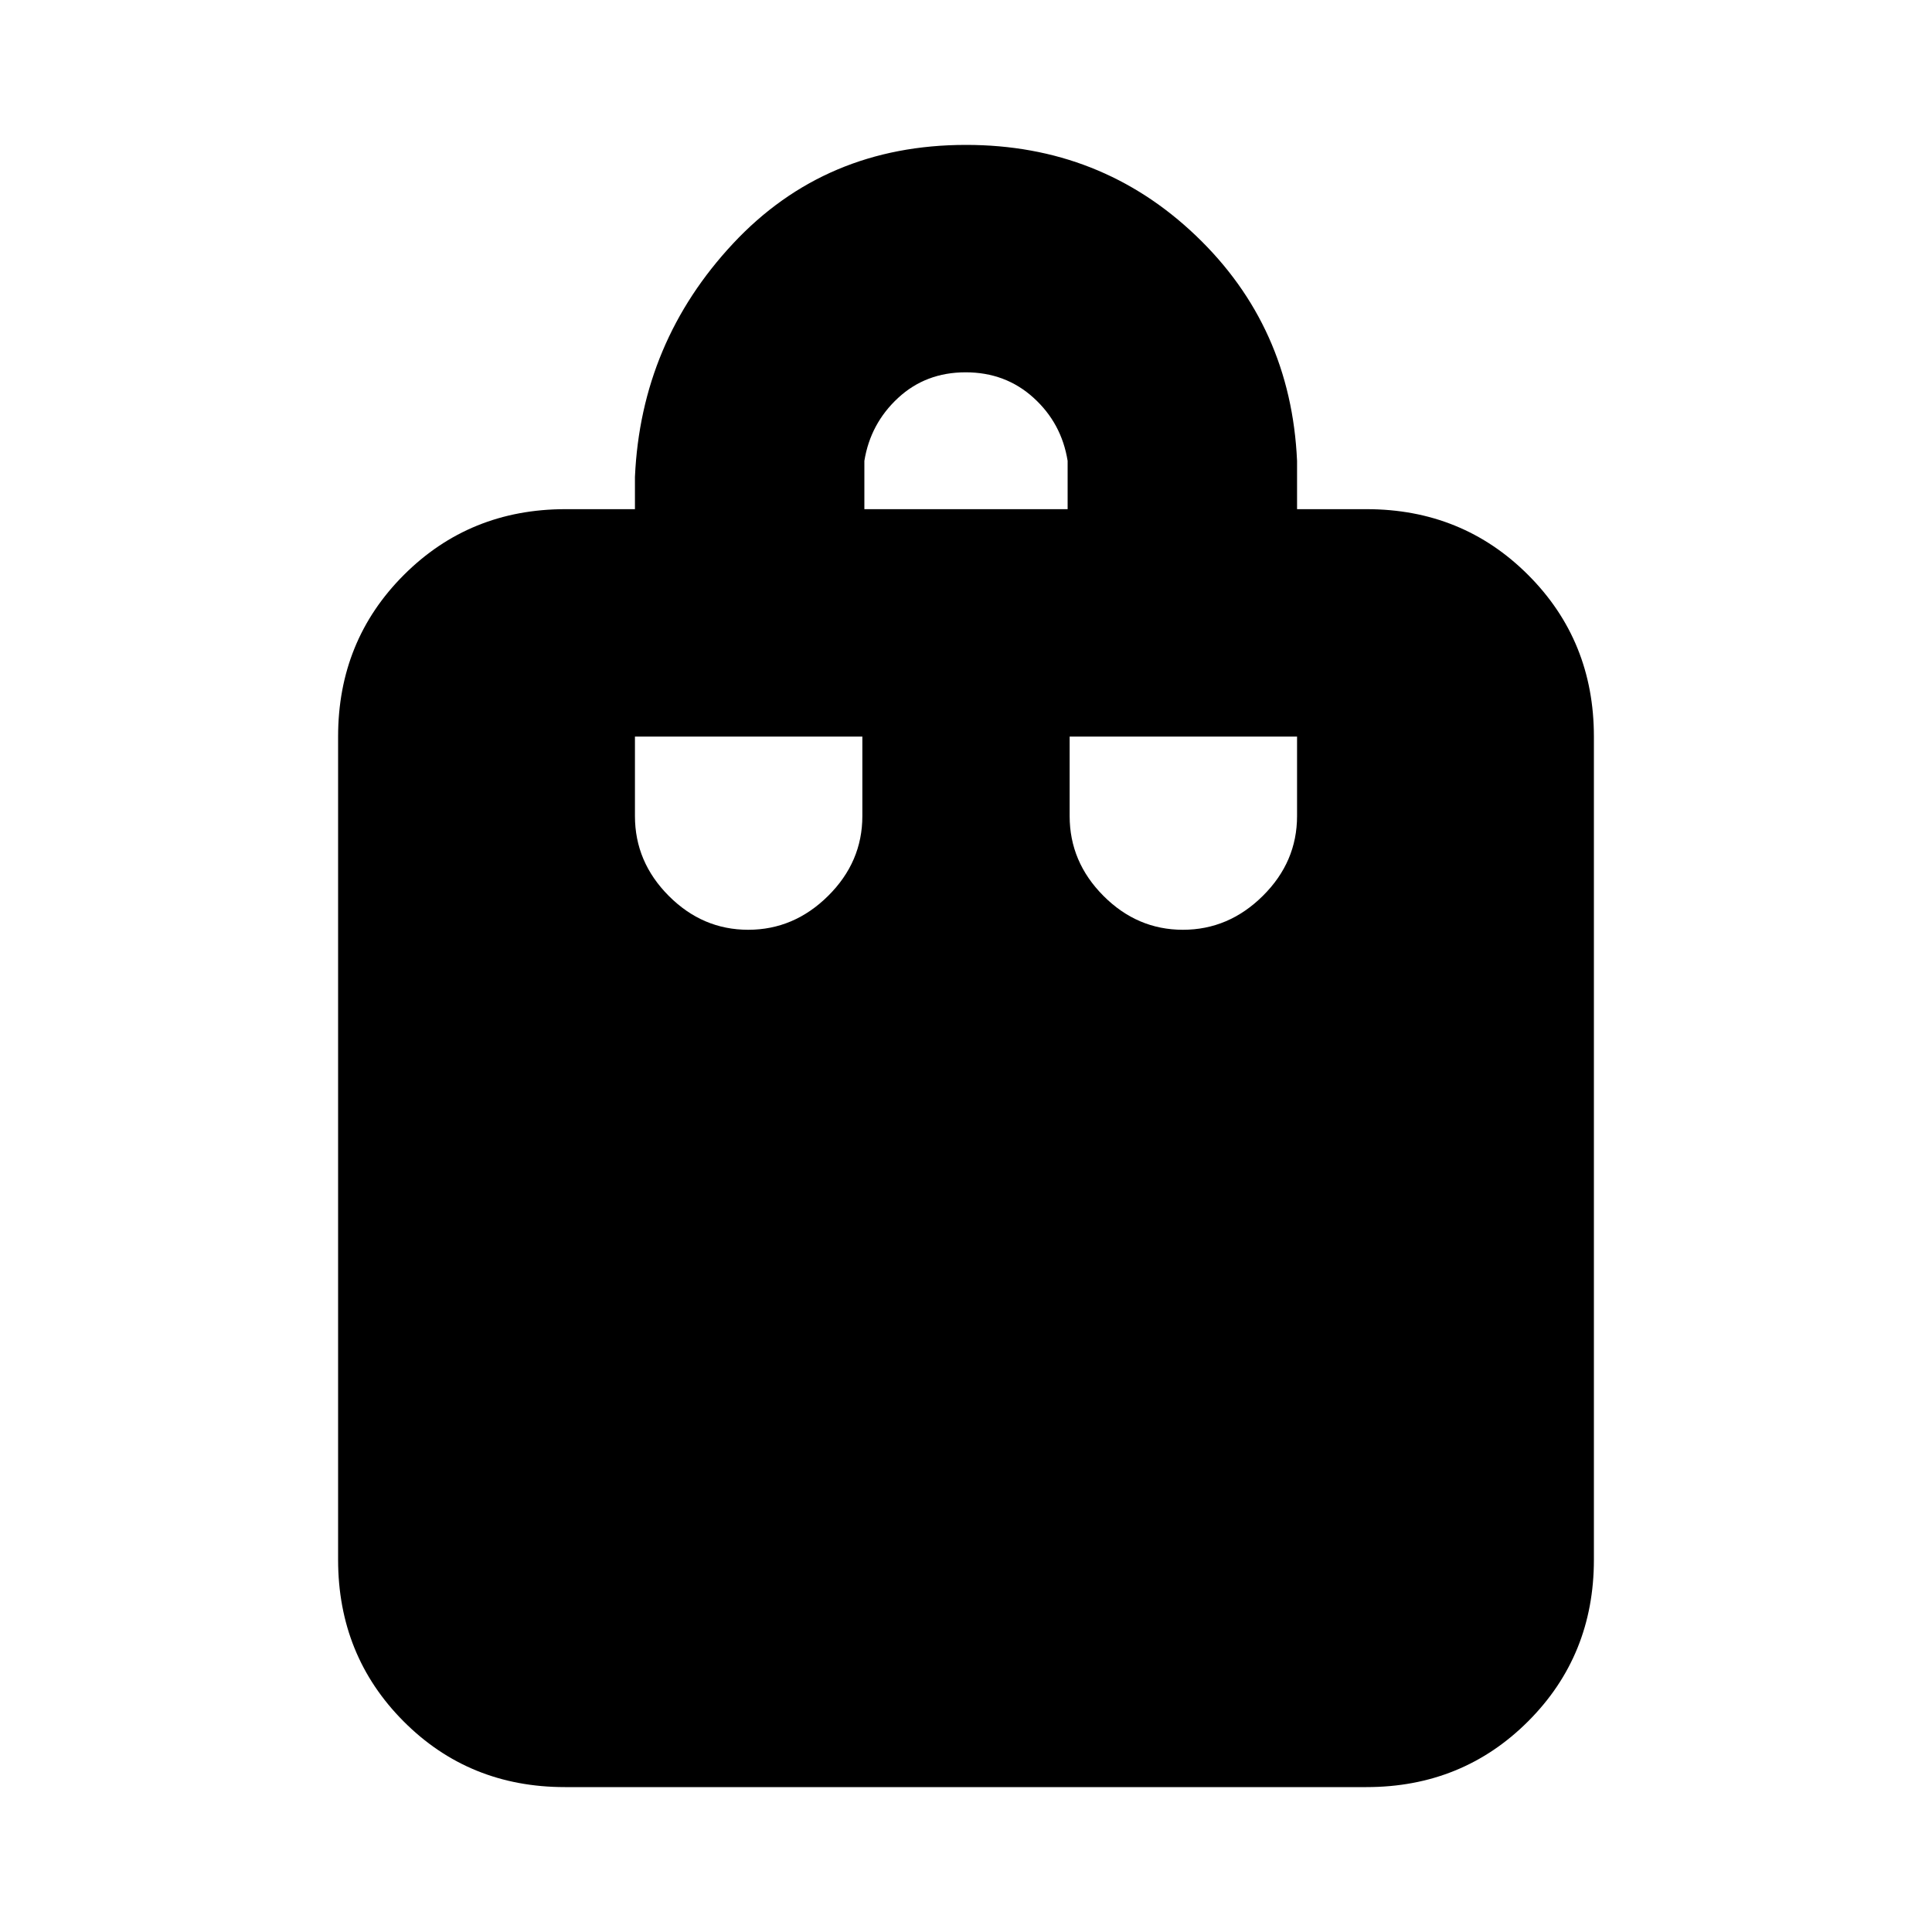 <svg xmlns="http://www.w3.org/2000/svg" height="20" viewBox="0 -960 960 960" width="20"><path d="M280.72-72q-47.66 0-80.19-32.68T168-185v-409q0-47.64 32.68-80.32Q233.36-707 281-707h34.5v-16q3-67 48.77-116t115.75-49q66.98 0 114.23 45.12T644.5-731v24H679q47.64 0 80.32 32.68Q792-641.64 792-594v409q0 47.64-32.69 80.32Q726.61-72 678.96-72H280.72ZM429.5-707h101v-24q-3-18.7-16.94-31.35Q499.62-775 479.81-775q-19.81 0-33.56 12.74Q432.5-749.53 429.5-731v24Zm158.29 209q22.71 0 39.71-16.85t17-39.65V-594h-113v39.5q0 22.8 16.79 39.65Q565.08-498 587.79-498Zm-216 0q22.71 0 39.71-16.85t17-39.65V-594h-113v39.5q0 22.8 16.79 39.65Q349.08-498 371.79-498Z"/></svg>
